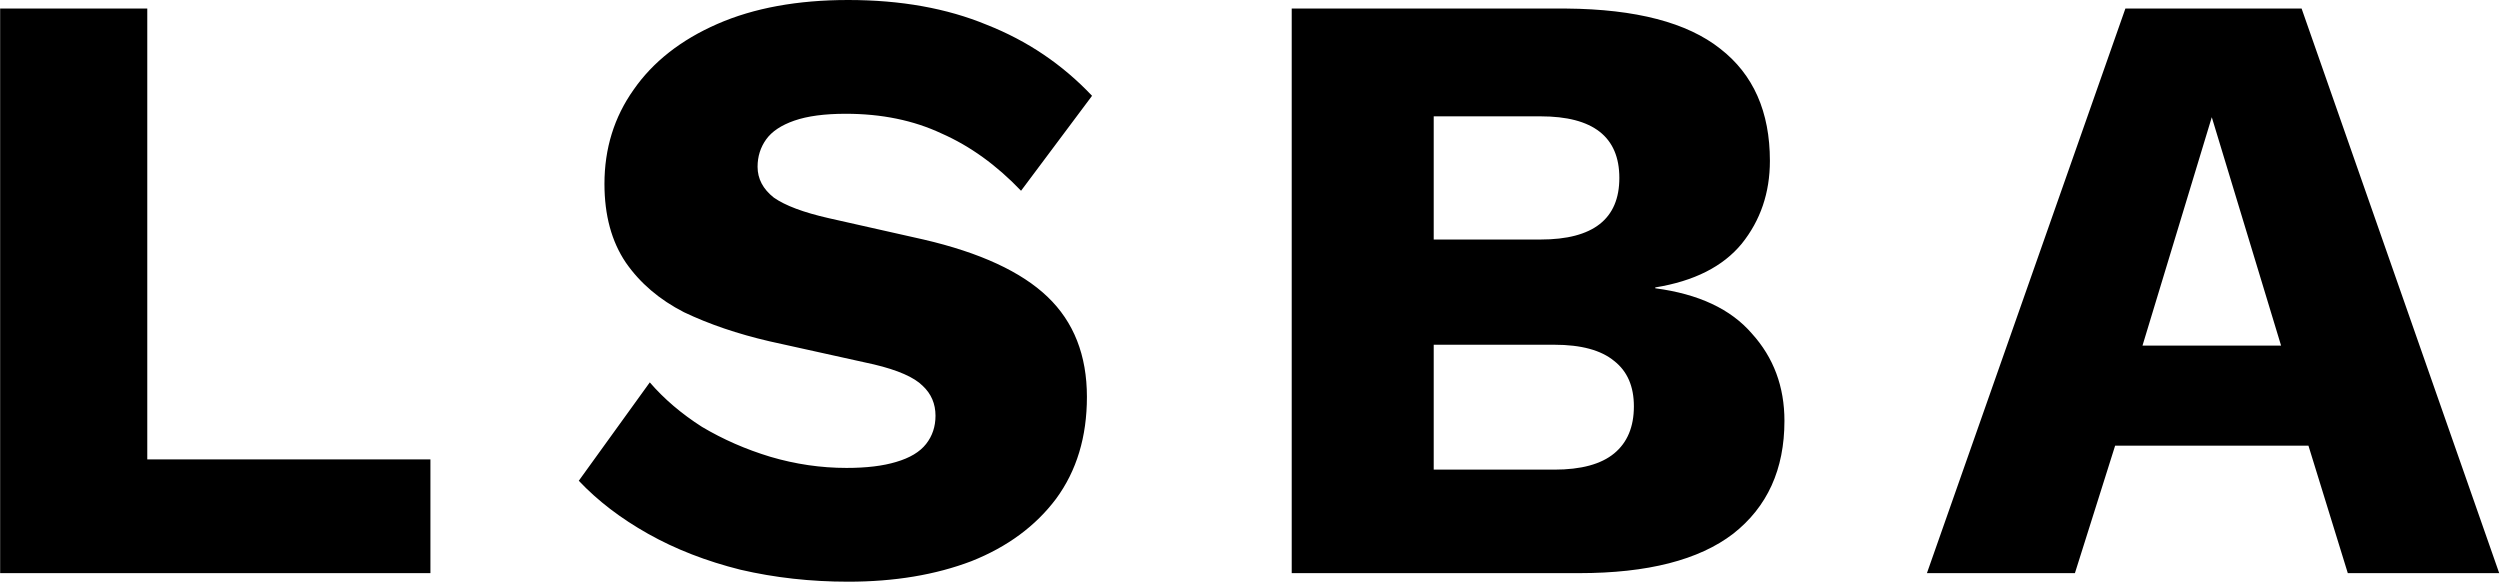<svg width="1169" height="272" viewBox="0 0 1169 272" fill="none" xmlns="http://www.w3.org/2000/svg">
<path d="M68.867 214.8H201.267V268H0.067V4H68.867V214.8ZM396.642 -6.67572e-06C421.176 -6.67572e-06 442.776 3.867 461.442 11.6C480.376 19.067 496.776 30.133 510.642 44.8L477.442 89.2C465.976 77.2 453.576 68.267 440.242 62.4C427.176 56.267 412.242 53.2 395.442 53.2C385.576 53.2 377.576 54.267 371.442 56.4C365.309 58.533 360.909 61.467 358.242 65.2C355.576 68.933 354.242 73.2 354.242 78C354.242 83.6 356.776 88.4 361.842 92.4C367.176 96.133 375.709 99.333 387.442 102L431.842 112C458.242 118.133 477.576 127.067 489.842 138.8C502.109 150.533 508.242 166.133 508.242 185.6C508.242 204.267 503.442 220.133 493.842 233.2C484.242 246 471.042 255.733 454.242 262.4C437.442 268.8 418.242 272 396.642 272C379.042 272 362.242 270.133 346.242 266.4C330.242 262.4 315.842 256.8 303.042 249.6C290.242 242.4 279.442 234.133 270.642 224.8L303.842 178.8C310.509 186.533 318.642 193.467 328.242 199.6C338.109 205.467 348.776 210.133 360.242 213.6C371.976 217.067 383.842 218.8 395.842 218.8C405.176 218.8 412.909 217.867 419.042 216C425.442 214.133 430.109 211.333 433.042 207.6C435.976 203.867 437.442 199.467 437.442 194.4C437.442 188.8 435.442 184.133 431.442 180.4C427.442 176.4 419.842 173.067 408.642 170.4L359.842 159.6C344.909 156.133 331.576 151.6 319.842 146C308.376 140.133 299.309 132.4 292.642 122.8C285.976 112.933 282.642 100.667 282.642 86C282.642 69.467 287.176 54.8 296.242 42C305.309 28.933 318.376 18.667 335.442 11.2C352.509 3.733 372.909 -6.67572e-06 396.642 -6.67572e-06ZM604.005 268V4H732.405C764.938 4.267 788.938 10.533 804.405 22.8C819.871 34.8 827.605 52.267 827.605 75.2C827.605 90.133 823.205 103.067 814.405 114C805.605 124.667 792.138 131.467 774.005 134.4V134.8C794.271 137.467 809.338 144.533 819.205 156C829.338 167.2 834.405 180.8 834.405 196.8C834.405 219.467 826.405 237.067 810.405 249.6C794.405 261.867 770.405 268 738.405 268H604.005ZM670.405 219.6H726.805C739.338 219.6 748.671 217.067 754.805 212C760.938 206.933 764.005 199.6 764.005 190C764.005 180.667 760.938 173.6 754.805 168.8C748.671 163.733 739.338 161.2 726.805 161.2H670.405V219.6ZM670.405 112H720.405C744.938 112 757.205 102.4 757.205 83.2C757.205 64 744.938 54.4 720.405 54.4H670.405V112ZM1168.63 268H1097.83L1079.43 208.4H989.03L970.23 268H901.03L993.83 4H1076.23L1168.63 268ZM1001.83 161.6H1066.63L1034.23 54.8L1001.83 161.6Z" fill="black"/>
</svg>
